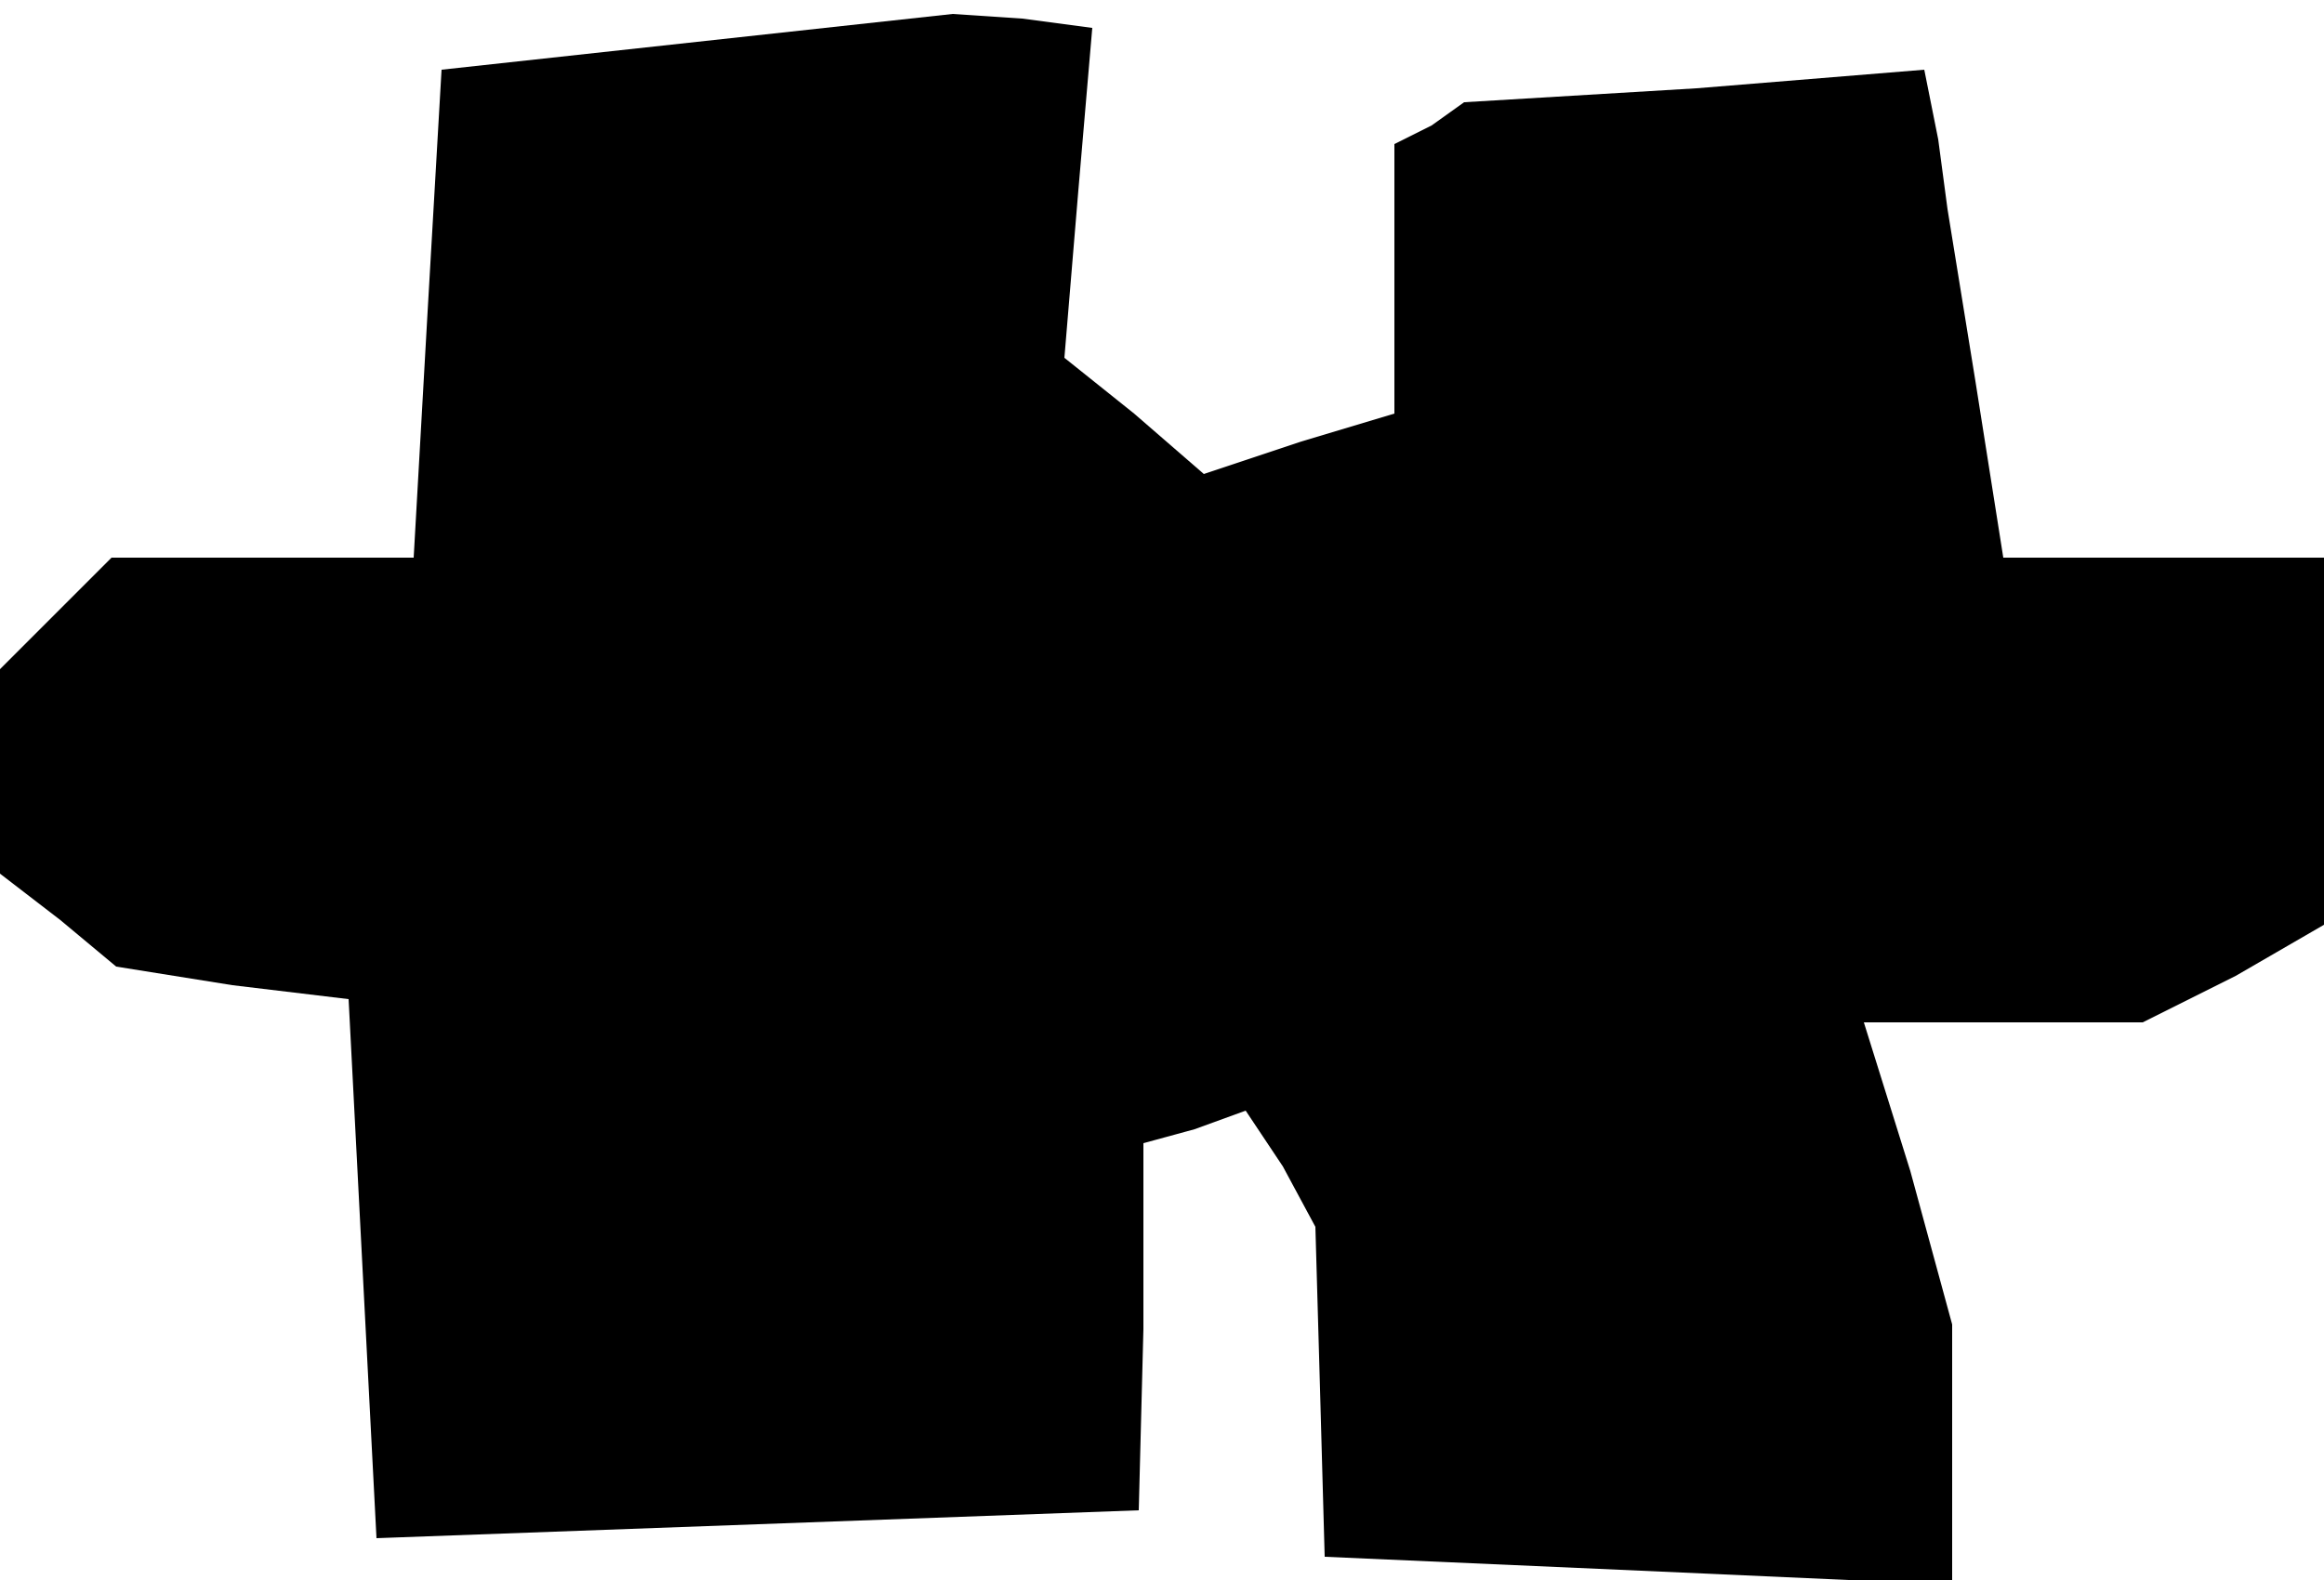 <?xml version="1.0" standalone="no"?>
<!DOCTYPE svg PUBLIC "-//W3C//DTD SVG 20010904//EN"
 "http://www.w3.org/TR/2001/REC-SVG-20010904/DTD/svg10.dtd">
<svg version="1.0" xmlns="http://www.w3.org/2000/svg"
 width="50pt" height="34pt" viewBox="0 0 50 34"
 preserveAspectRatio="xMidYMid meet">
<g transform="translate(0,34) scale(0.1,-0.1)"
fill="#000000" stroke="none">
<path d="M150 331 l-55 -6 -3 -52 -3 -53 -33 0 -32 0 -12 -12 -12 -12 0 -22 0
-22 13 -10 12 -10 25 -4 25 -3 3 -58 3 -58 82 3 82 3 1 39 0 40 11 3 11 4 8
-12 7 -13 1 -35 1 -36 68 -3 67 -3 0 28 0 28 -9 33 -10 32 30 0 30 0 20 10 19
11 0 39 0 40 -35 0 -34 0 -6 38 -6 37 -2 15 -3 15 -49 -4 -50 -3 -7 -5 -8 -4
0 -29 0 -29 -20 -6 -21 -7 -15 13 -15 12 3 36 3 35 -15 2 -15 1 -55 -6z"/>
</g>
</svg>
